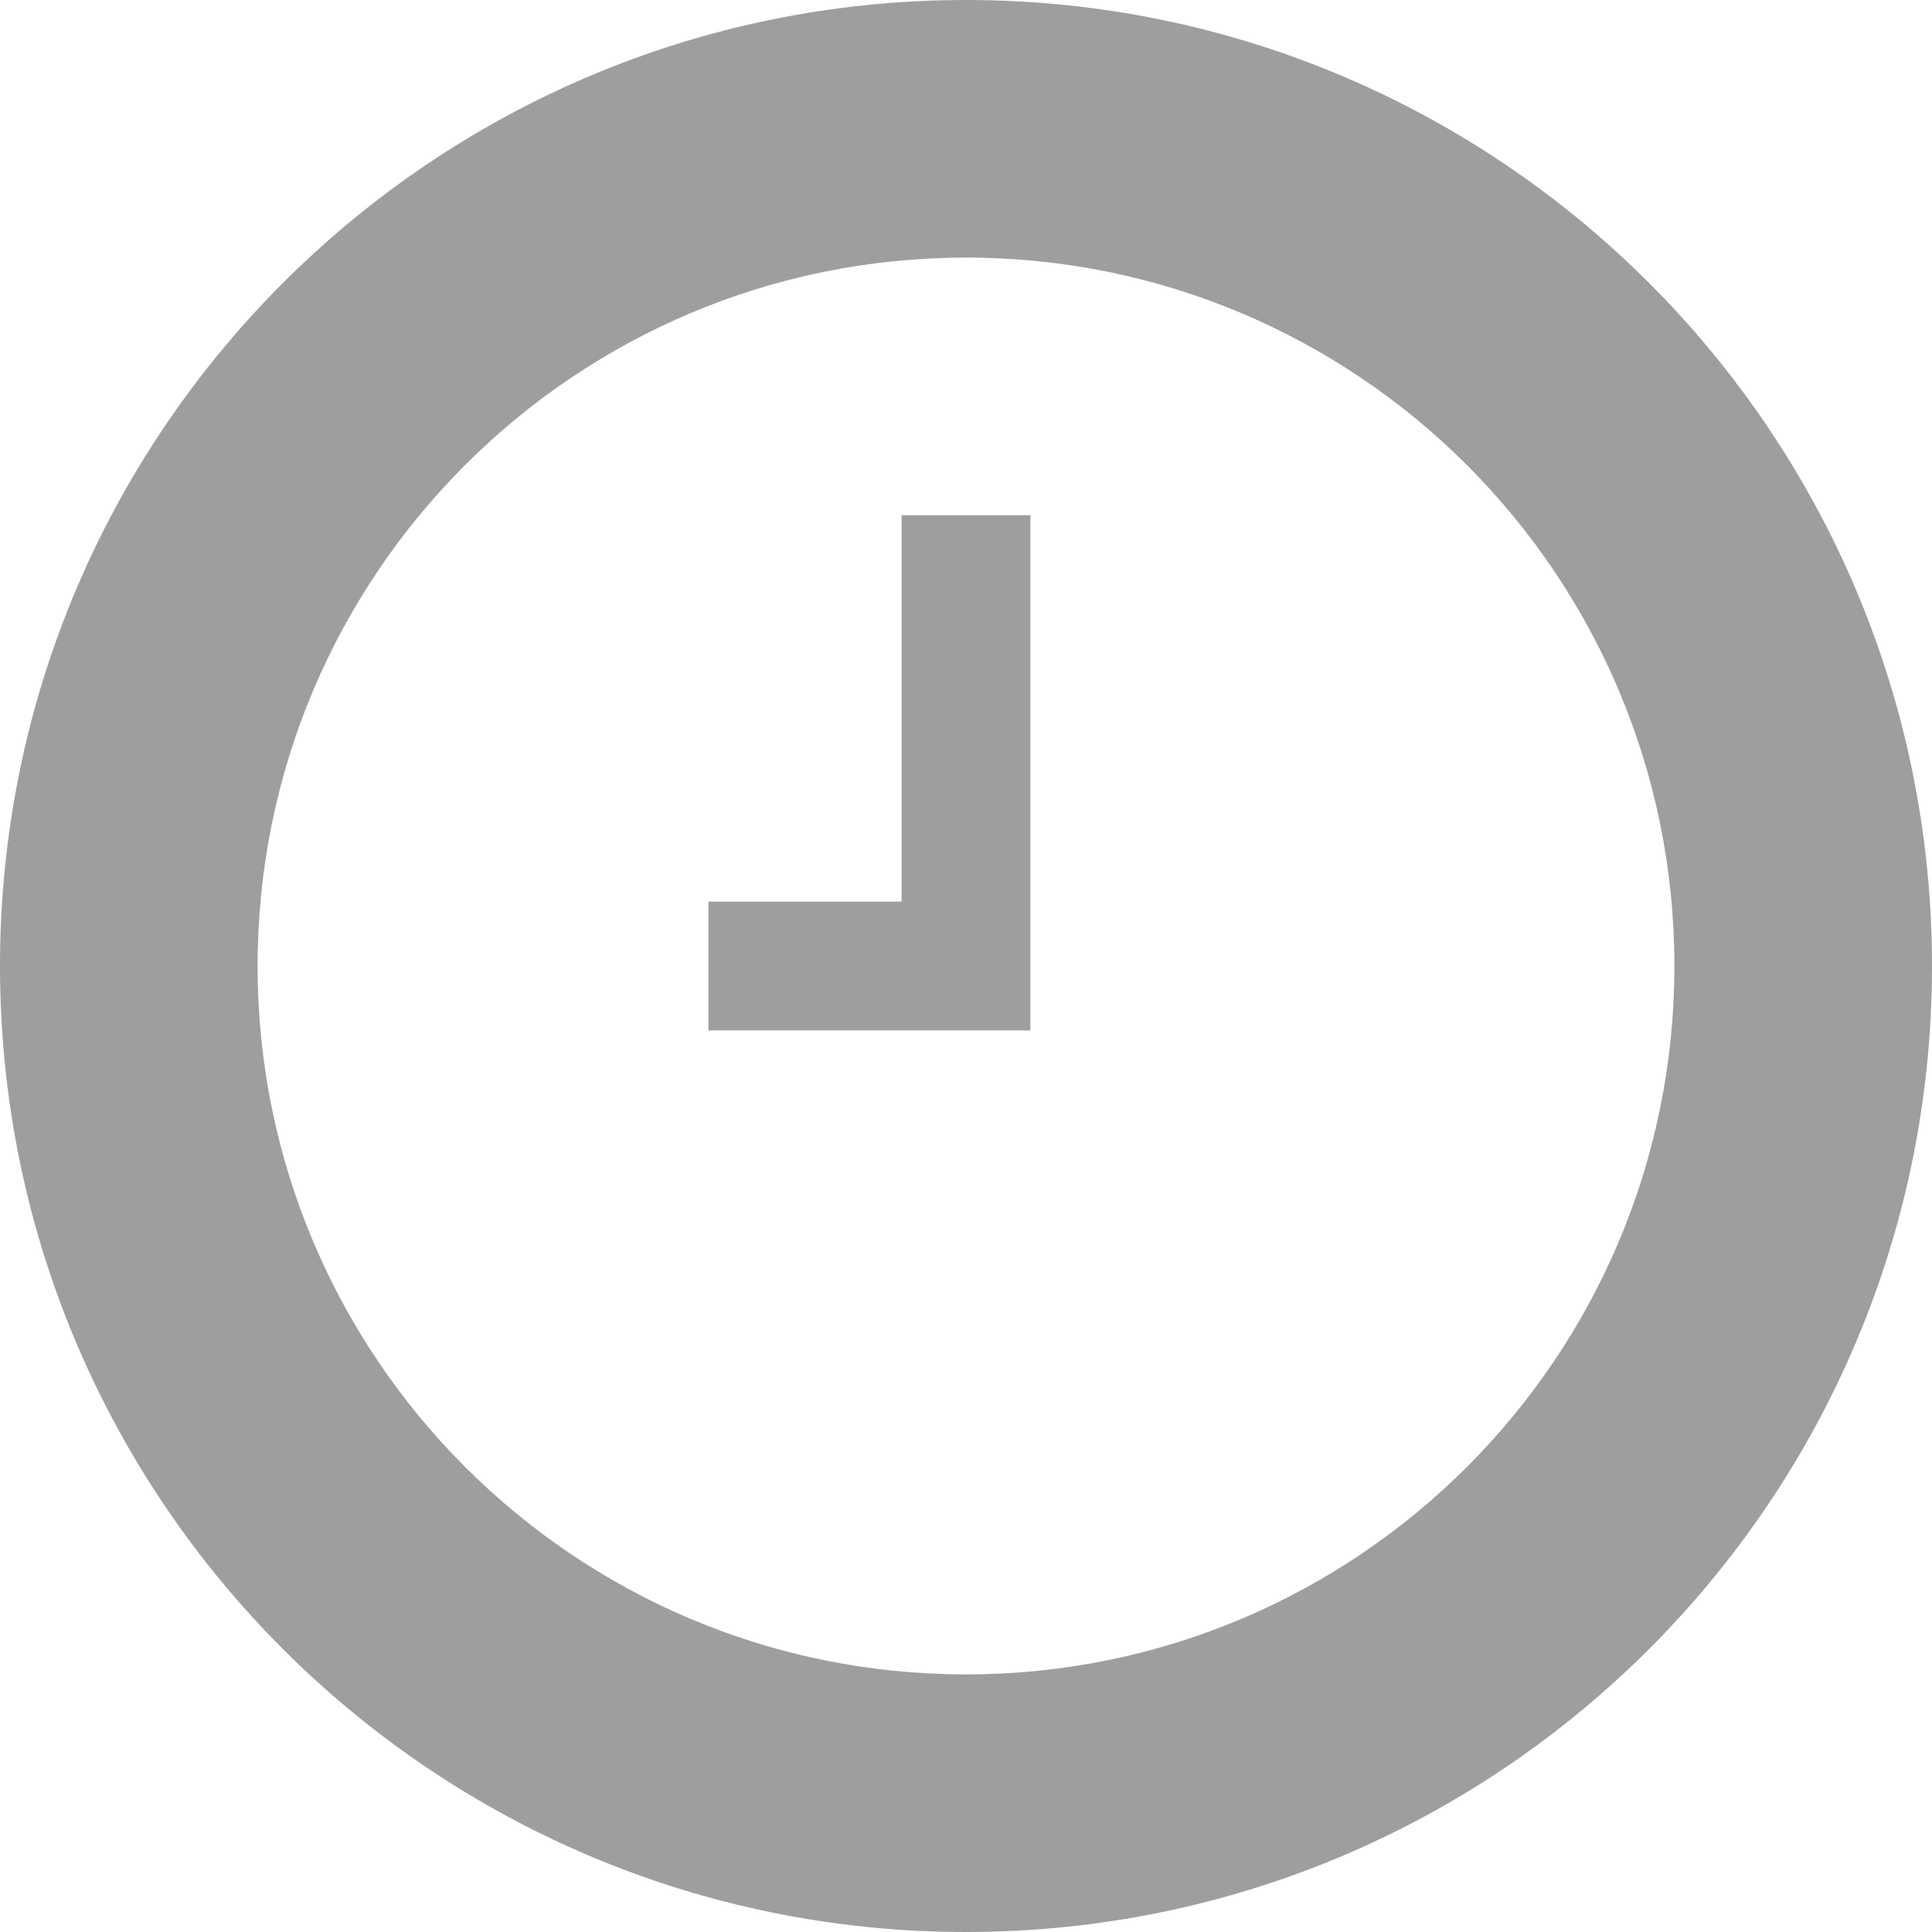 <svg width="15" height="15" viewBox="0 0 15 15" fill="none" xmlns="http://www.w3.org/2000/svg">
<path fill-rule="evenodd" clip-rule="evenodd" d="M13 7.5C13 10.538 10.538 13 7.5 13C4.462 13 2 10.538 2 7.5C2 4.462 4.462 2 7.5 2C10.538 2 13 4.462 13 7.5ZM15 7.5C15 11.642 11.642 15 7.5 15C3.358 15 0 11.642 0 7.5C0 3.358 3.358 0 7.5 0C11.642 0 15 3.358 15 7.5ZM8 7.5V4H7V7H5.5V8H7.5H8V7.5Z" fill="#9E9E9E"/>
</svg>
